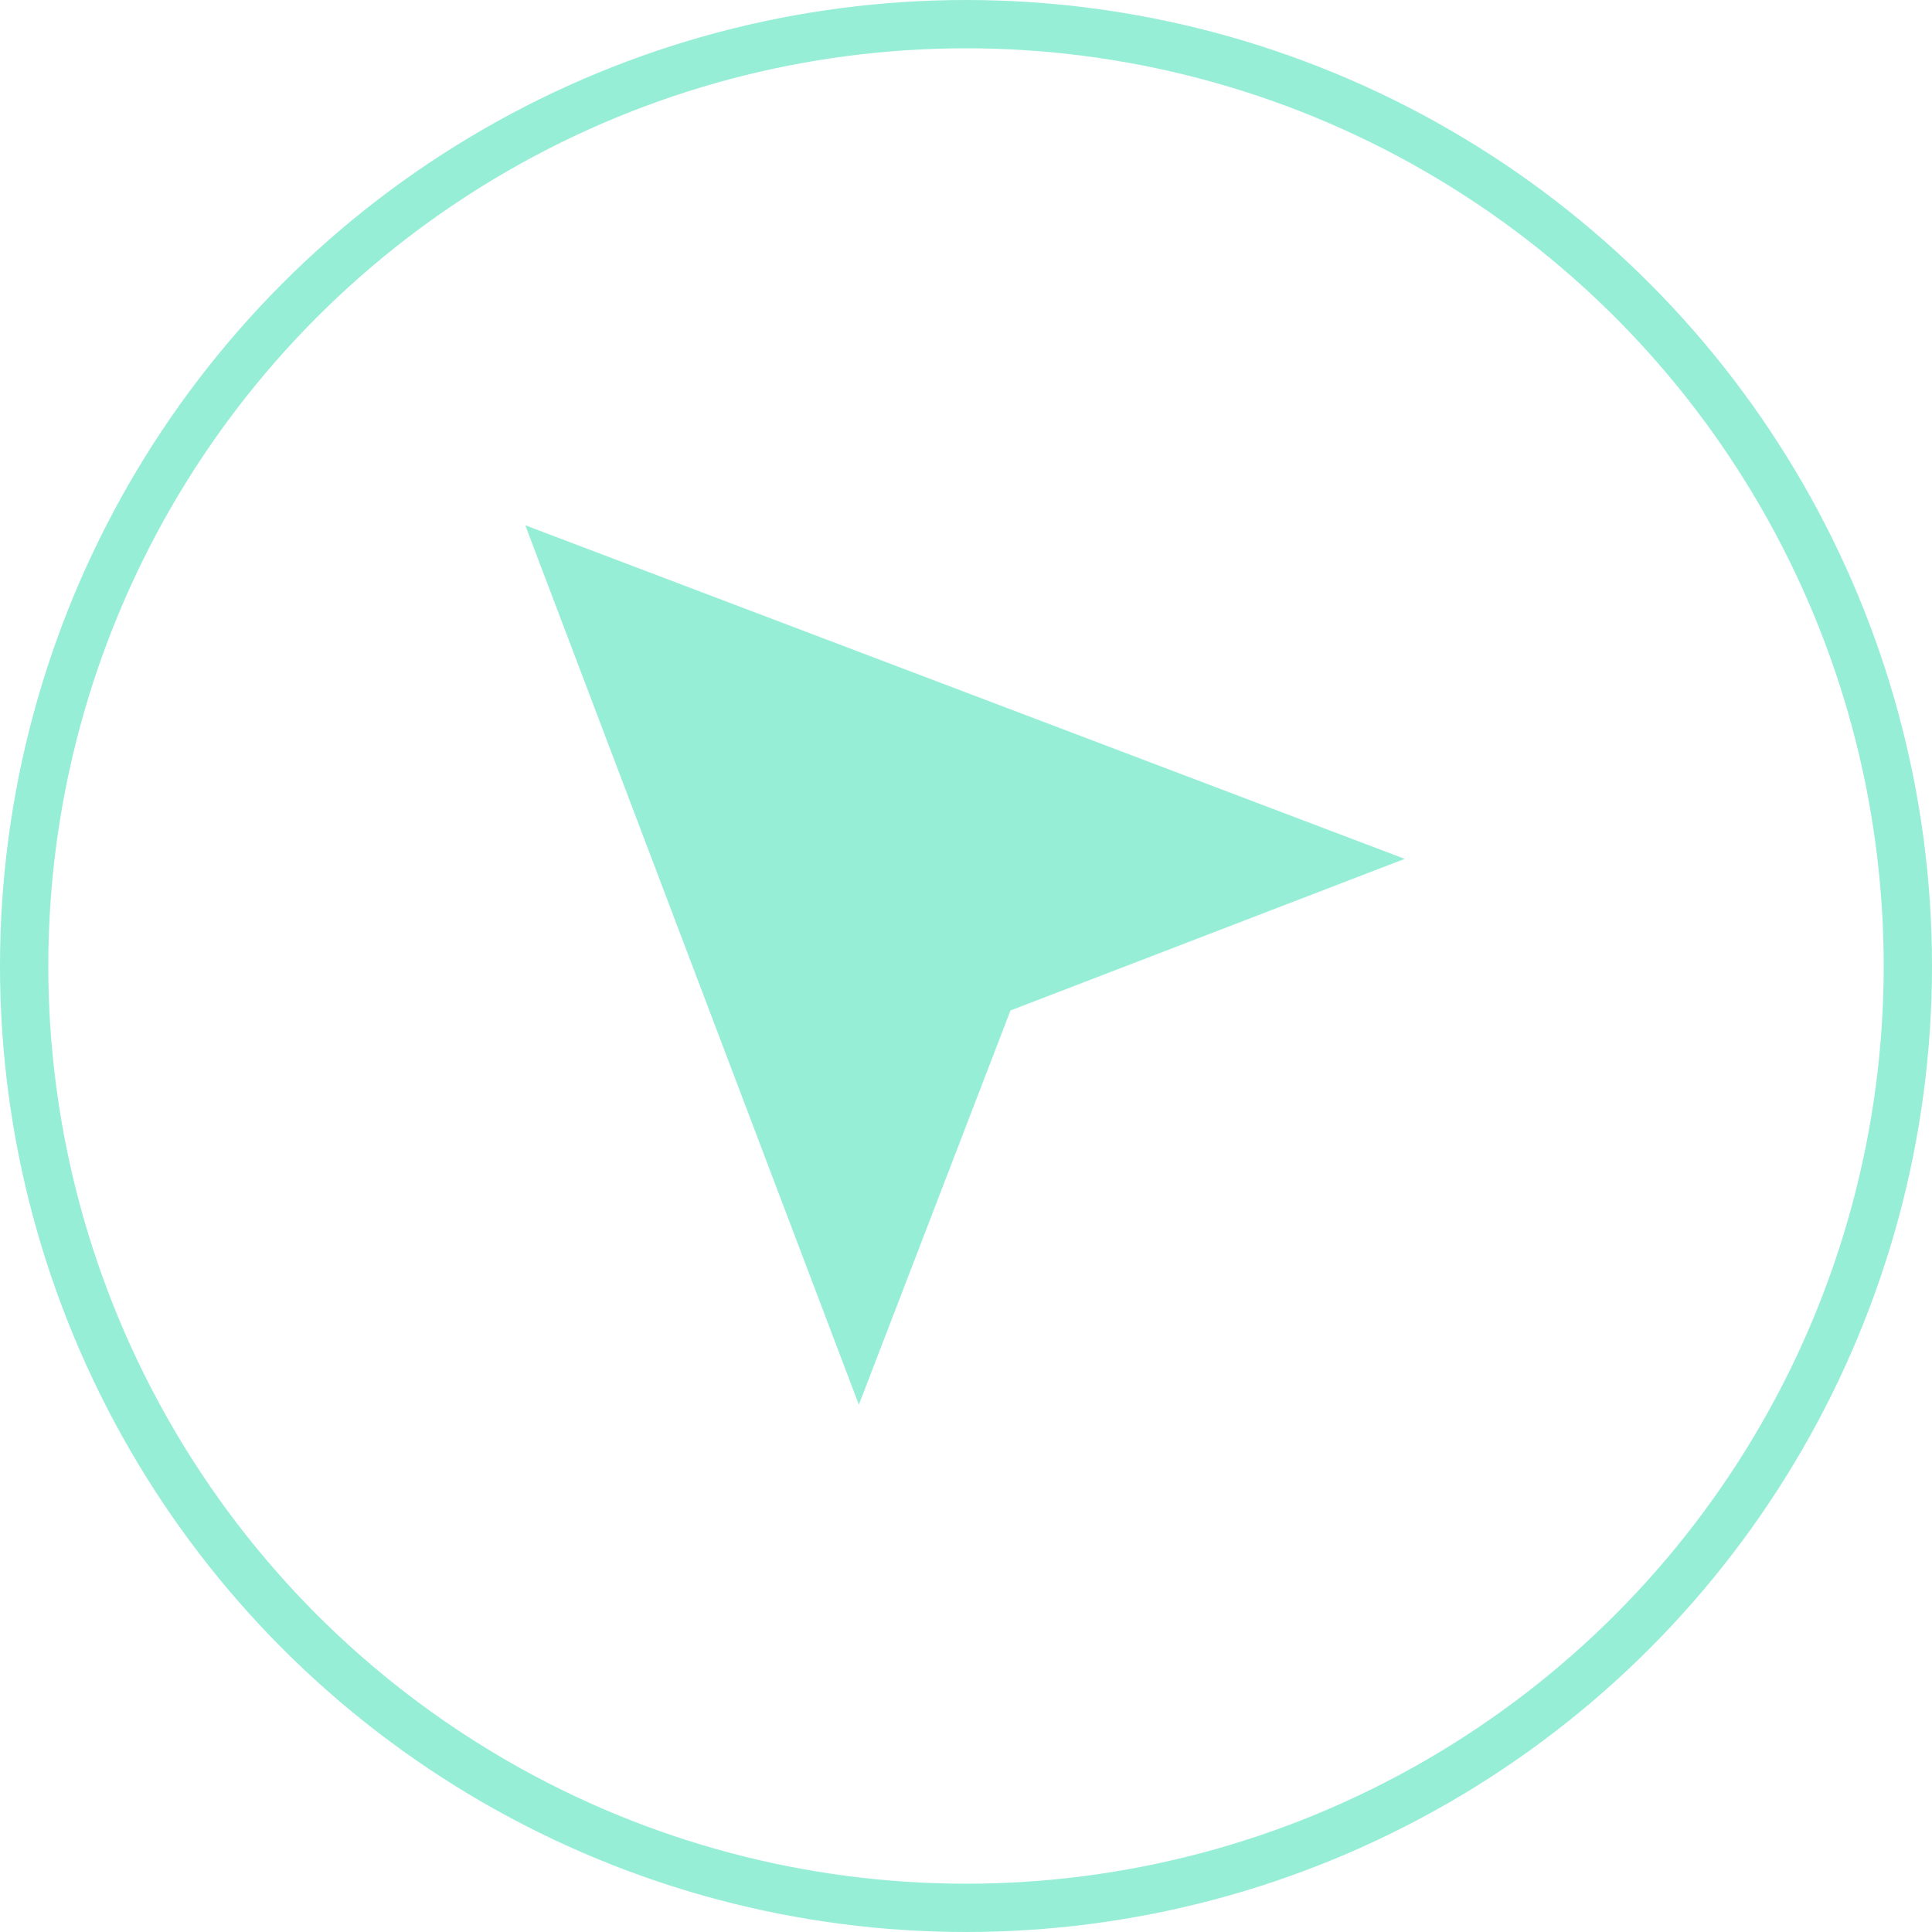 <svg width="40" height="40" viewBox="0 0 40 40" fill="none" xmlns="http://www.w3.org/2000/svg">
<circle cx="20" cy="20" r="19.5" stroke="#96EED7"/>
<path d="M29.083 17.782L10.875 10.875L17.782 29.083L20.921 20.921L29.083 17.782Z" fill="#96EED7"/>
</svg>

